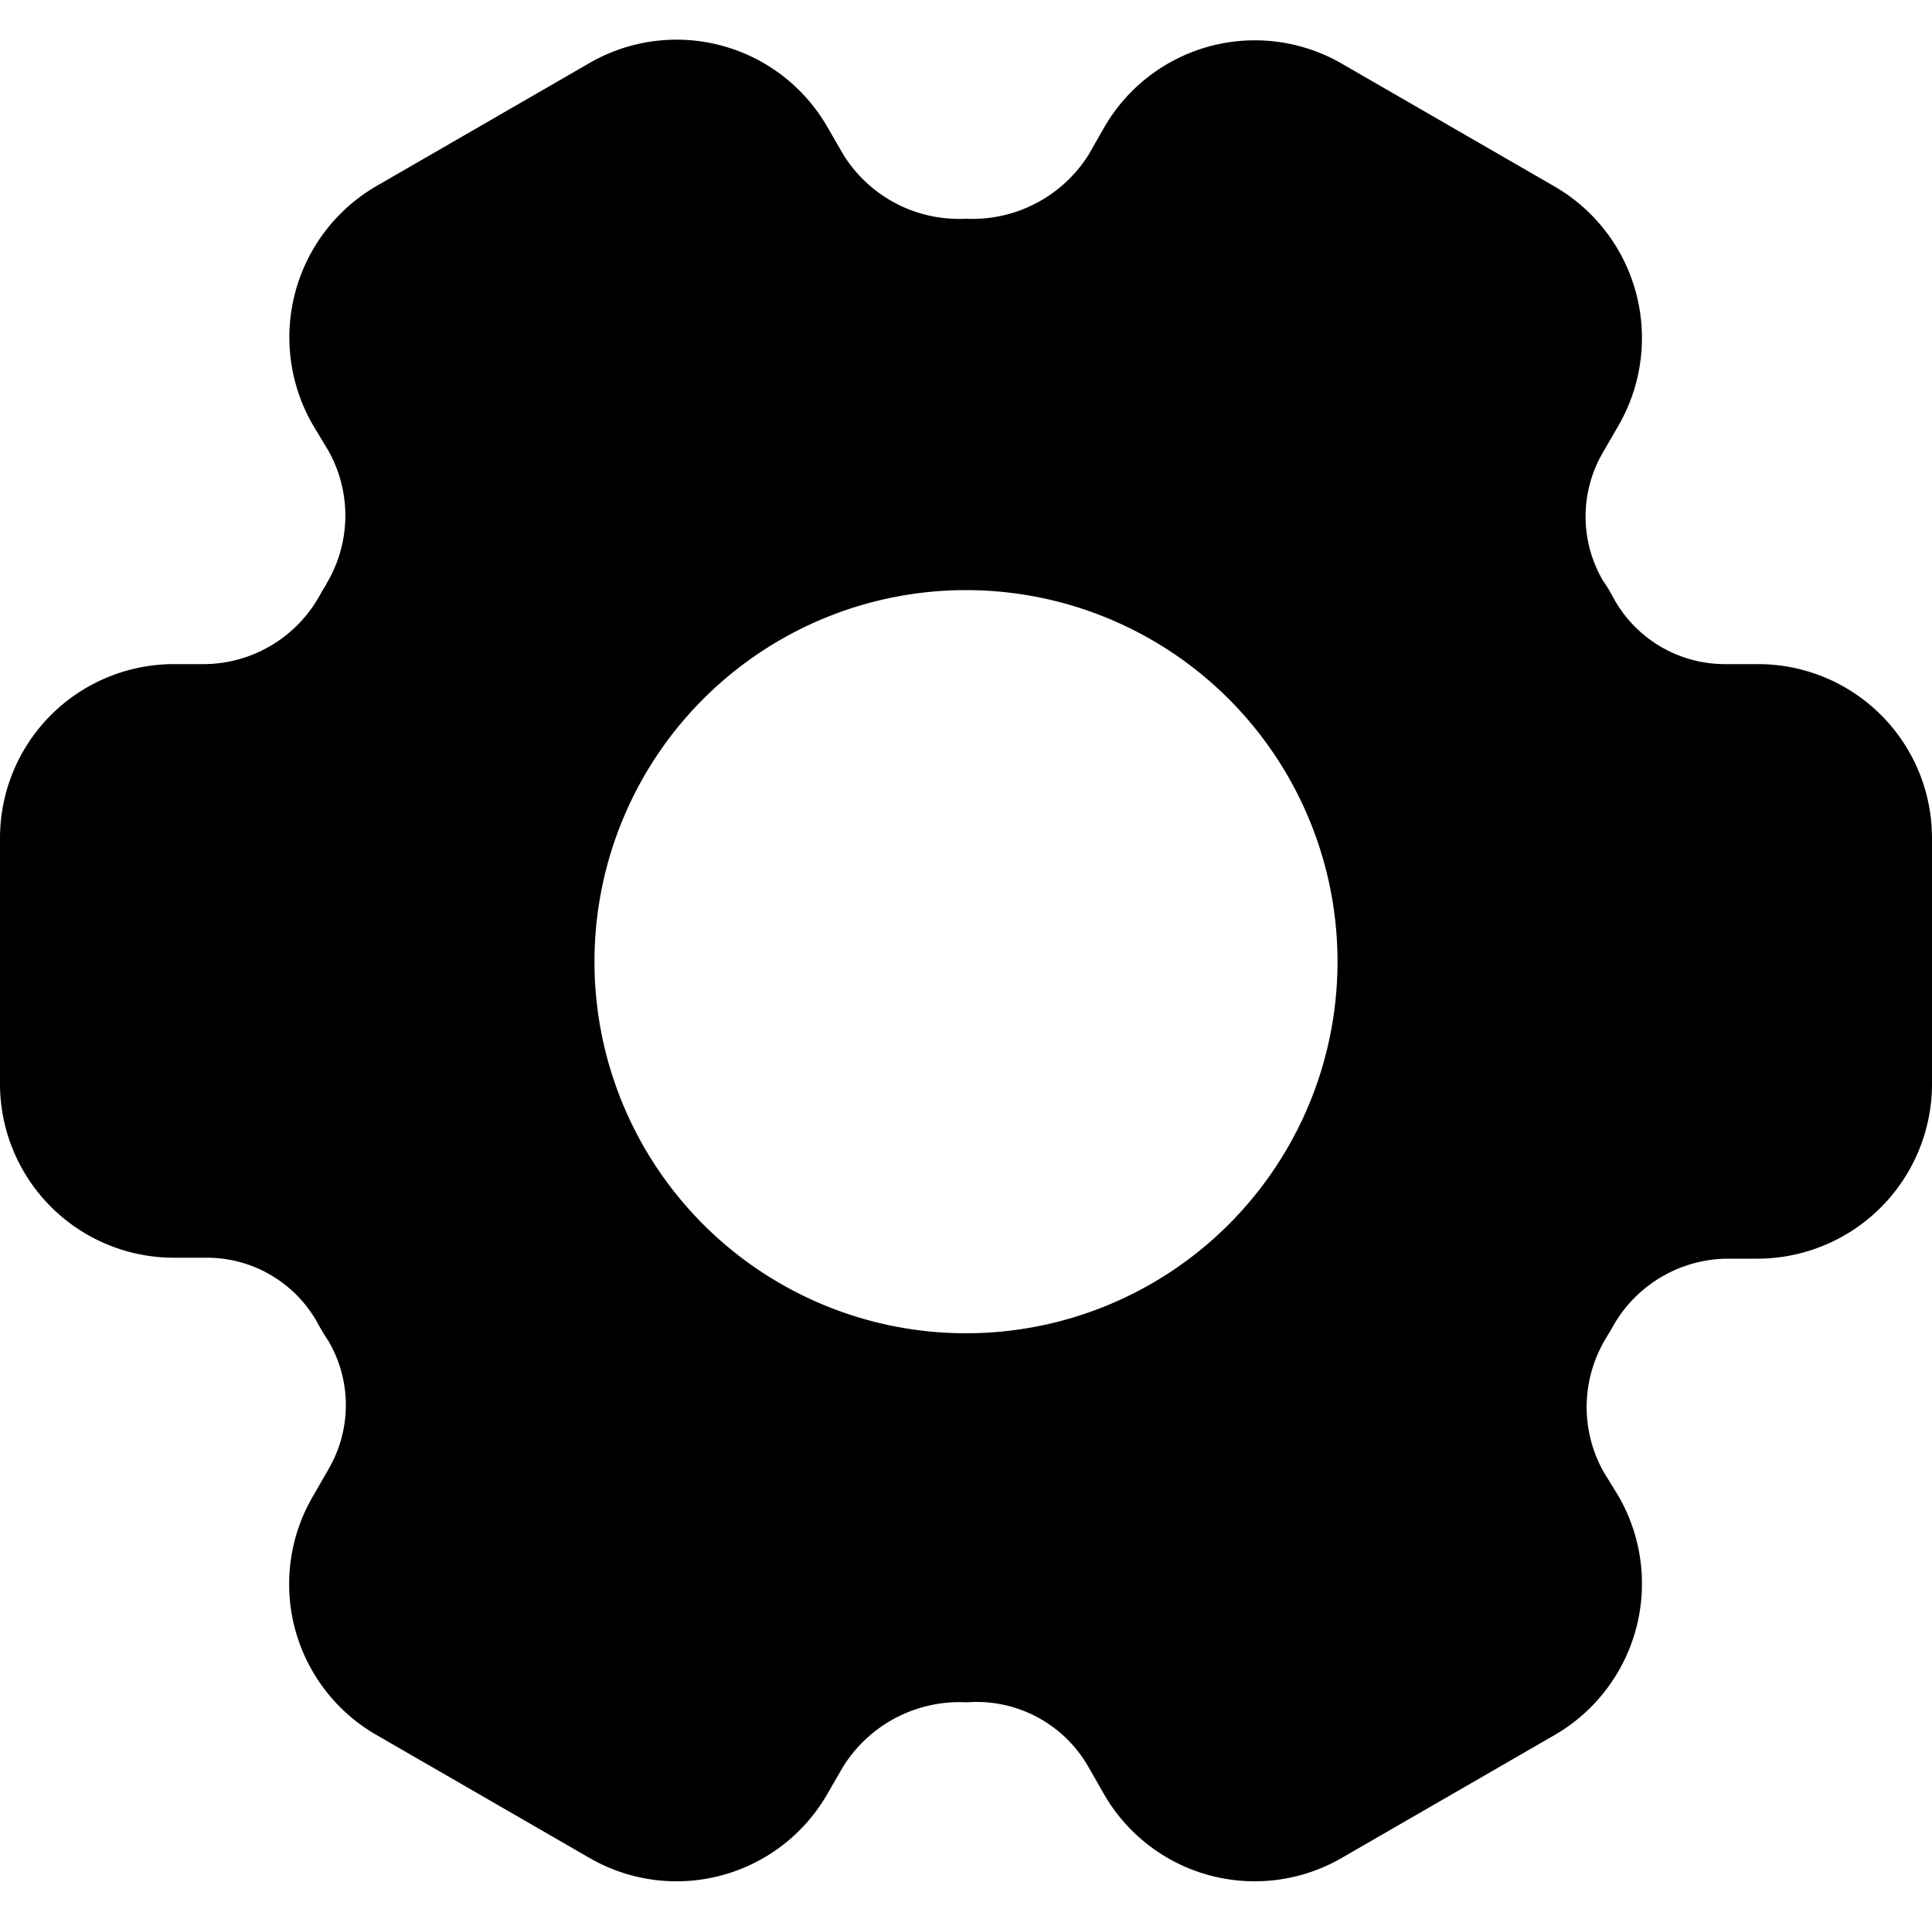 <svg id="ebdd9f4d-6a93-477e-94bd-a1a0d4aaa683" data-name="Layer 1" xmlns="http://www.w3.org/2000/svg" viewBox="0 0 100 99.51"><defs></defs><path fill="current" d="M91,34.37H89.34a6.58,6.58,0,0,1-5.77-3.32c-.19-.35-.38-.7-.6-1a6.57,6.57,0,0,1,0-6.64l.81-1.4a9.06,9.06,0,0,0-3.3-12.35l-11-6.35A9,9,0,0,0,57.16,6.58L56.35,8A7.1,7.1,0,0,1,50,11.32h0A7.05,7.05,0,0,1,43.65,8l-.81-1.4A9,9,0,0,0,30.5,3.27l-11,6.35A9.05,9.05,0,0,0,16.2,22L17,23.33a6.85,6.85,0,0,1-.11,6.89c0,.05-.17.29-.2.34l-.09.16a6.89,6.89,0,0,1-6,3.65H9a9,9,0,0,0-9,9V56.09a9,9,0,0,0,9,9h1.63a6.55,6.55,0,0,1,5.77,3.31,11.73,11.73,0,0,0,.6,1,6.57,6.57,0,0,1,0,6.64l-.81,1.41a9,9,0,0,0,3.3,12.34l11,6.35a9,9,0,0,0,12.34-3.31l.81-1.4a7.1,7.1,0,0,1,6.4-3.33h0a6.66,6.66,0,0,1,6.29,3.33l.8,1.4a9,9,0,0,0,12.34,3.31h0l11-6.35a9.05,9.05,0,0,0,3.31-12.35L83,76.17a6.85,6.85,0,0,1,.11-6.89l.3-.5a6.87,6.87,0,0,1,5.93-3.64H91a9.05,9.05,0,0,0,9-9V43.41A9,9,0,0,0,91,34.37ZM50,69A19.23,19.23,0,1,1,69.23,49.75,19.23,19.23,0,0,1,50,69Z"/></svg>
